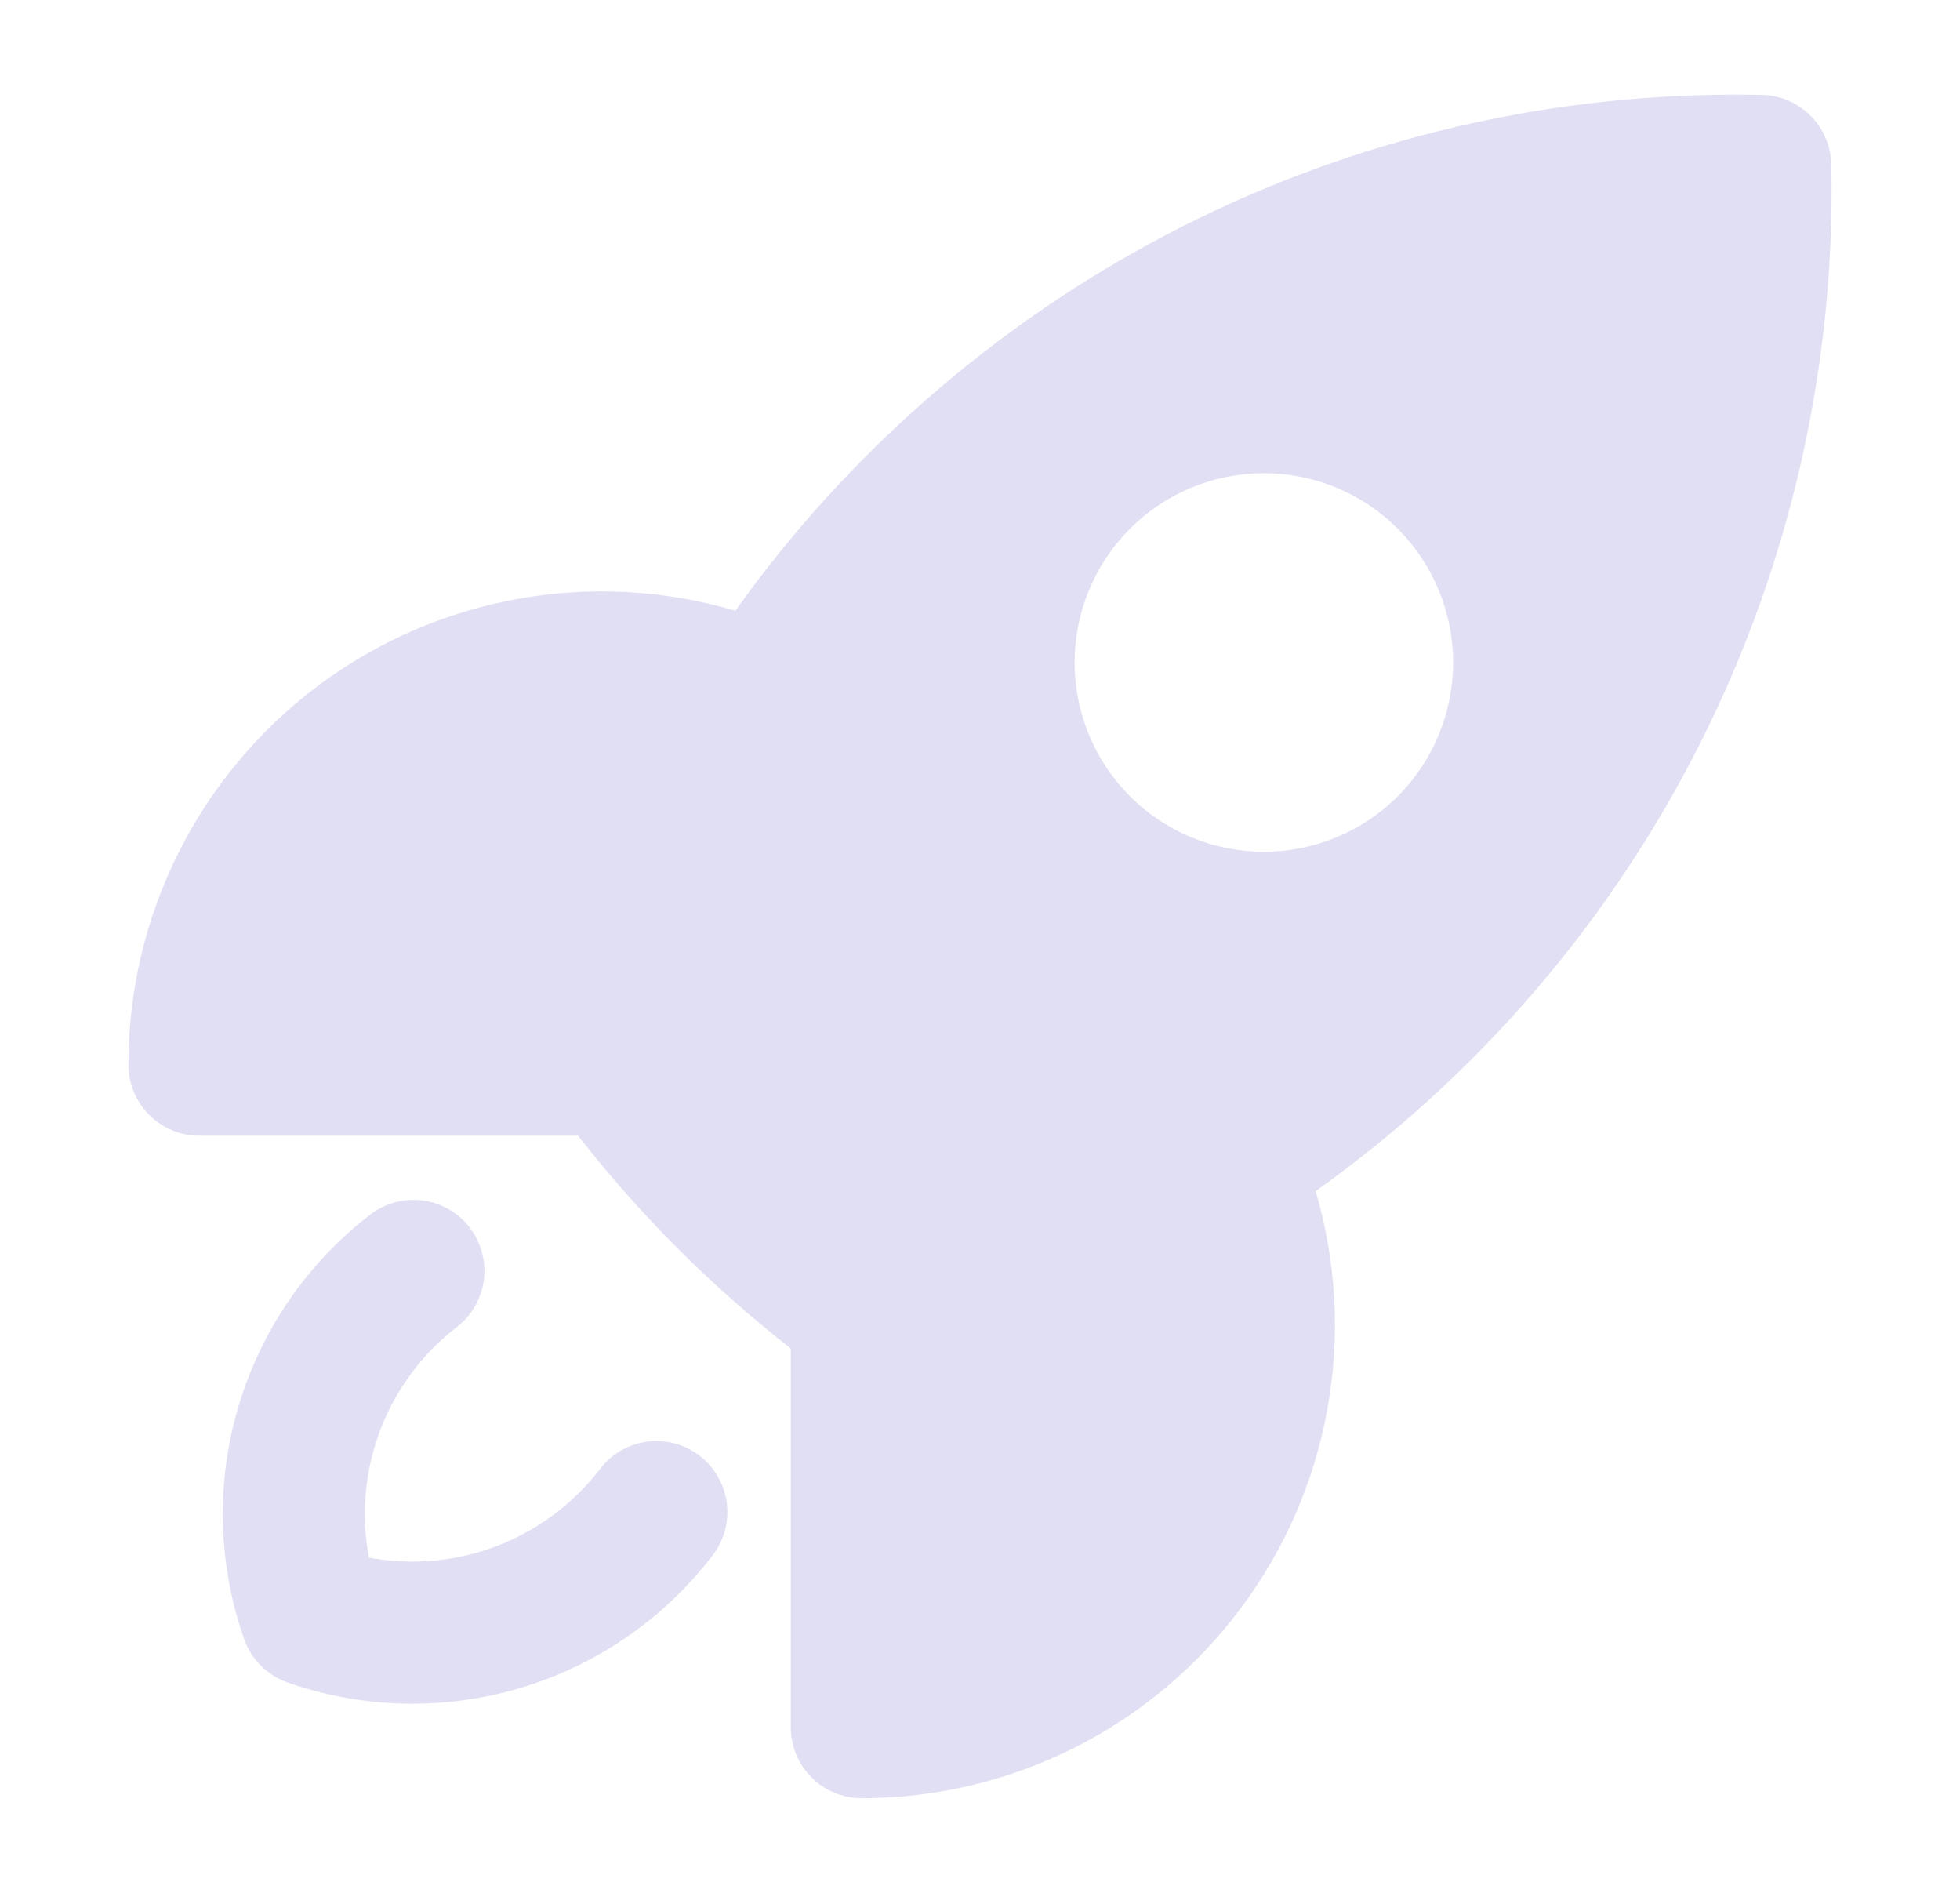 <svg width="29" height="28" viewBox="0 0 29 28" fill="none" xmlns="http://www.w3.org/2000/svg">
<path fill-rule="evenodd" clip-rule="evenodd" d="M6.948 18.158C7.118 18.378 7.194 18.657 7.159 18.932C7.124 19.208 6.981 19.459 6.761 19.629C6.25 20.022 5.857 20.549 5.627 21.151C5.398 21.753 5.339 22.408 5.459 23.041C5.666 23.08 5.88 23.1 6.1 23.1C7.227 23.1 8.228 22.568 8.871 21.739C8.954 21.627 9.059 21.533 9.179 21.463C9.299 21.392 9.432 21.346 9.57 21.327C9.708 21.308 9.849 21.317 9.984 21.353C10.118 21.389 10.245 21.452 10.355 21.537C10.465 21.622 10.557 21.729 10.626 21.85C10.694 21.971 10.738 22.105 10.755 22.244C10.771 22.382 10.76 22.522 10.721 22.656C10.683 22.791 10.618 22.916 10.531 23.024C9.814 23.955 8.821 24.636 7.695 24.971C6.569 25.305 5.365 25.277 4.256 24.889C4.107 24.837 3.972 24.752 3.86 24.64C3.748 24.528 3.663 24.393 3.611 24.244C3.222 23.134 3.193 21.931 3.528 20.805C3.863 19.678 4.544 18.686 5.476 17.969C5.696 17.799 5.975 17.723 6.251 17.758C6.527 17.793 6.778 17.936 6.948 18.156" fill="#E1DFF3"/>
<path fill-rule="evenodd" clip-rule="evenodd" d="M8.553 16.8C9.469 17.974 10.526 19.031 11.7 19.947V25.55C11.7 26.13 12.17 26.6 12.75 26.6C13.838 26.6 14.912 26.346 15.886 25.859C16.859 25.372 17.705 24.664 18.357 23.792C19.009 22.921 19.449 21.909 19.641 20.837C19.834 19.766 19.774 18.664 19.466 17.62C21.879 15.902 23.836 13.621 25.166 10.974C26.495 8.327 27.158 5.395 27.096 2.433C27.09 2.162 26.98 1.903 26.788 1.711C26.596 1.52 26.338 1.409 26.067 1.404L25.7 1.4C19.587 1.4 14.178 4.414 10.88 9.034C9.835 8.726 8.734 8.666 7.662 8.859C6.591 9.051 5.579 9.491 4.707 10.143C3.836 10.795 3.128 11.641 2.641 12.614C2.153 13.588 1.9 14.661 1.9 15.75C1.9 16.329 2.37 16.8 2.95 16.8H8.553ZM18.7 12.6C19.442 12.6 20.155 12.305 20.68 11.78C21.205 11.255 21.5 10.543 21.5 9.8C21.5 9.057 21.205 8.345 20.68 7.82C20.155 7.295 19.442 7 18.7 7C17.957 7 17.245 7.295 16.72 7.82C16.195 8.345 15.9 9.057 15.9 9.8C15.9 10.543 16.195 11.255 16.72 11.78C17.245 12.305 17.957 12.6 18.7 12.6Z" fill="#E1DFF3"/>
</svg>
